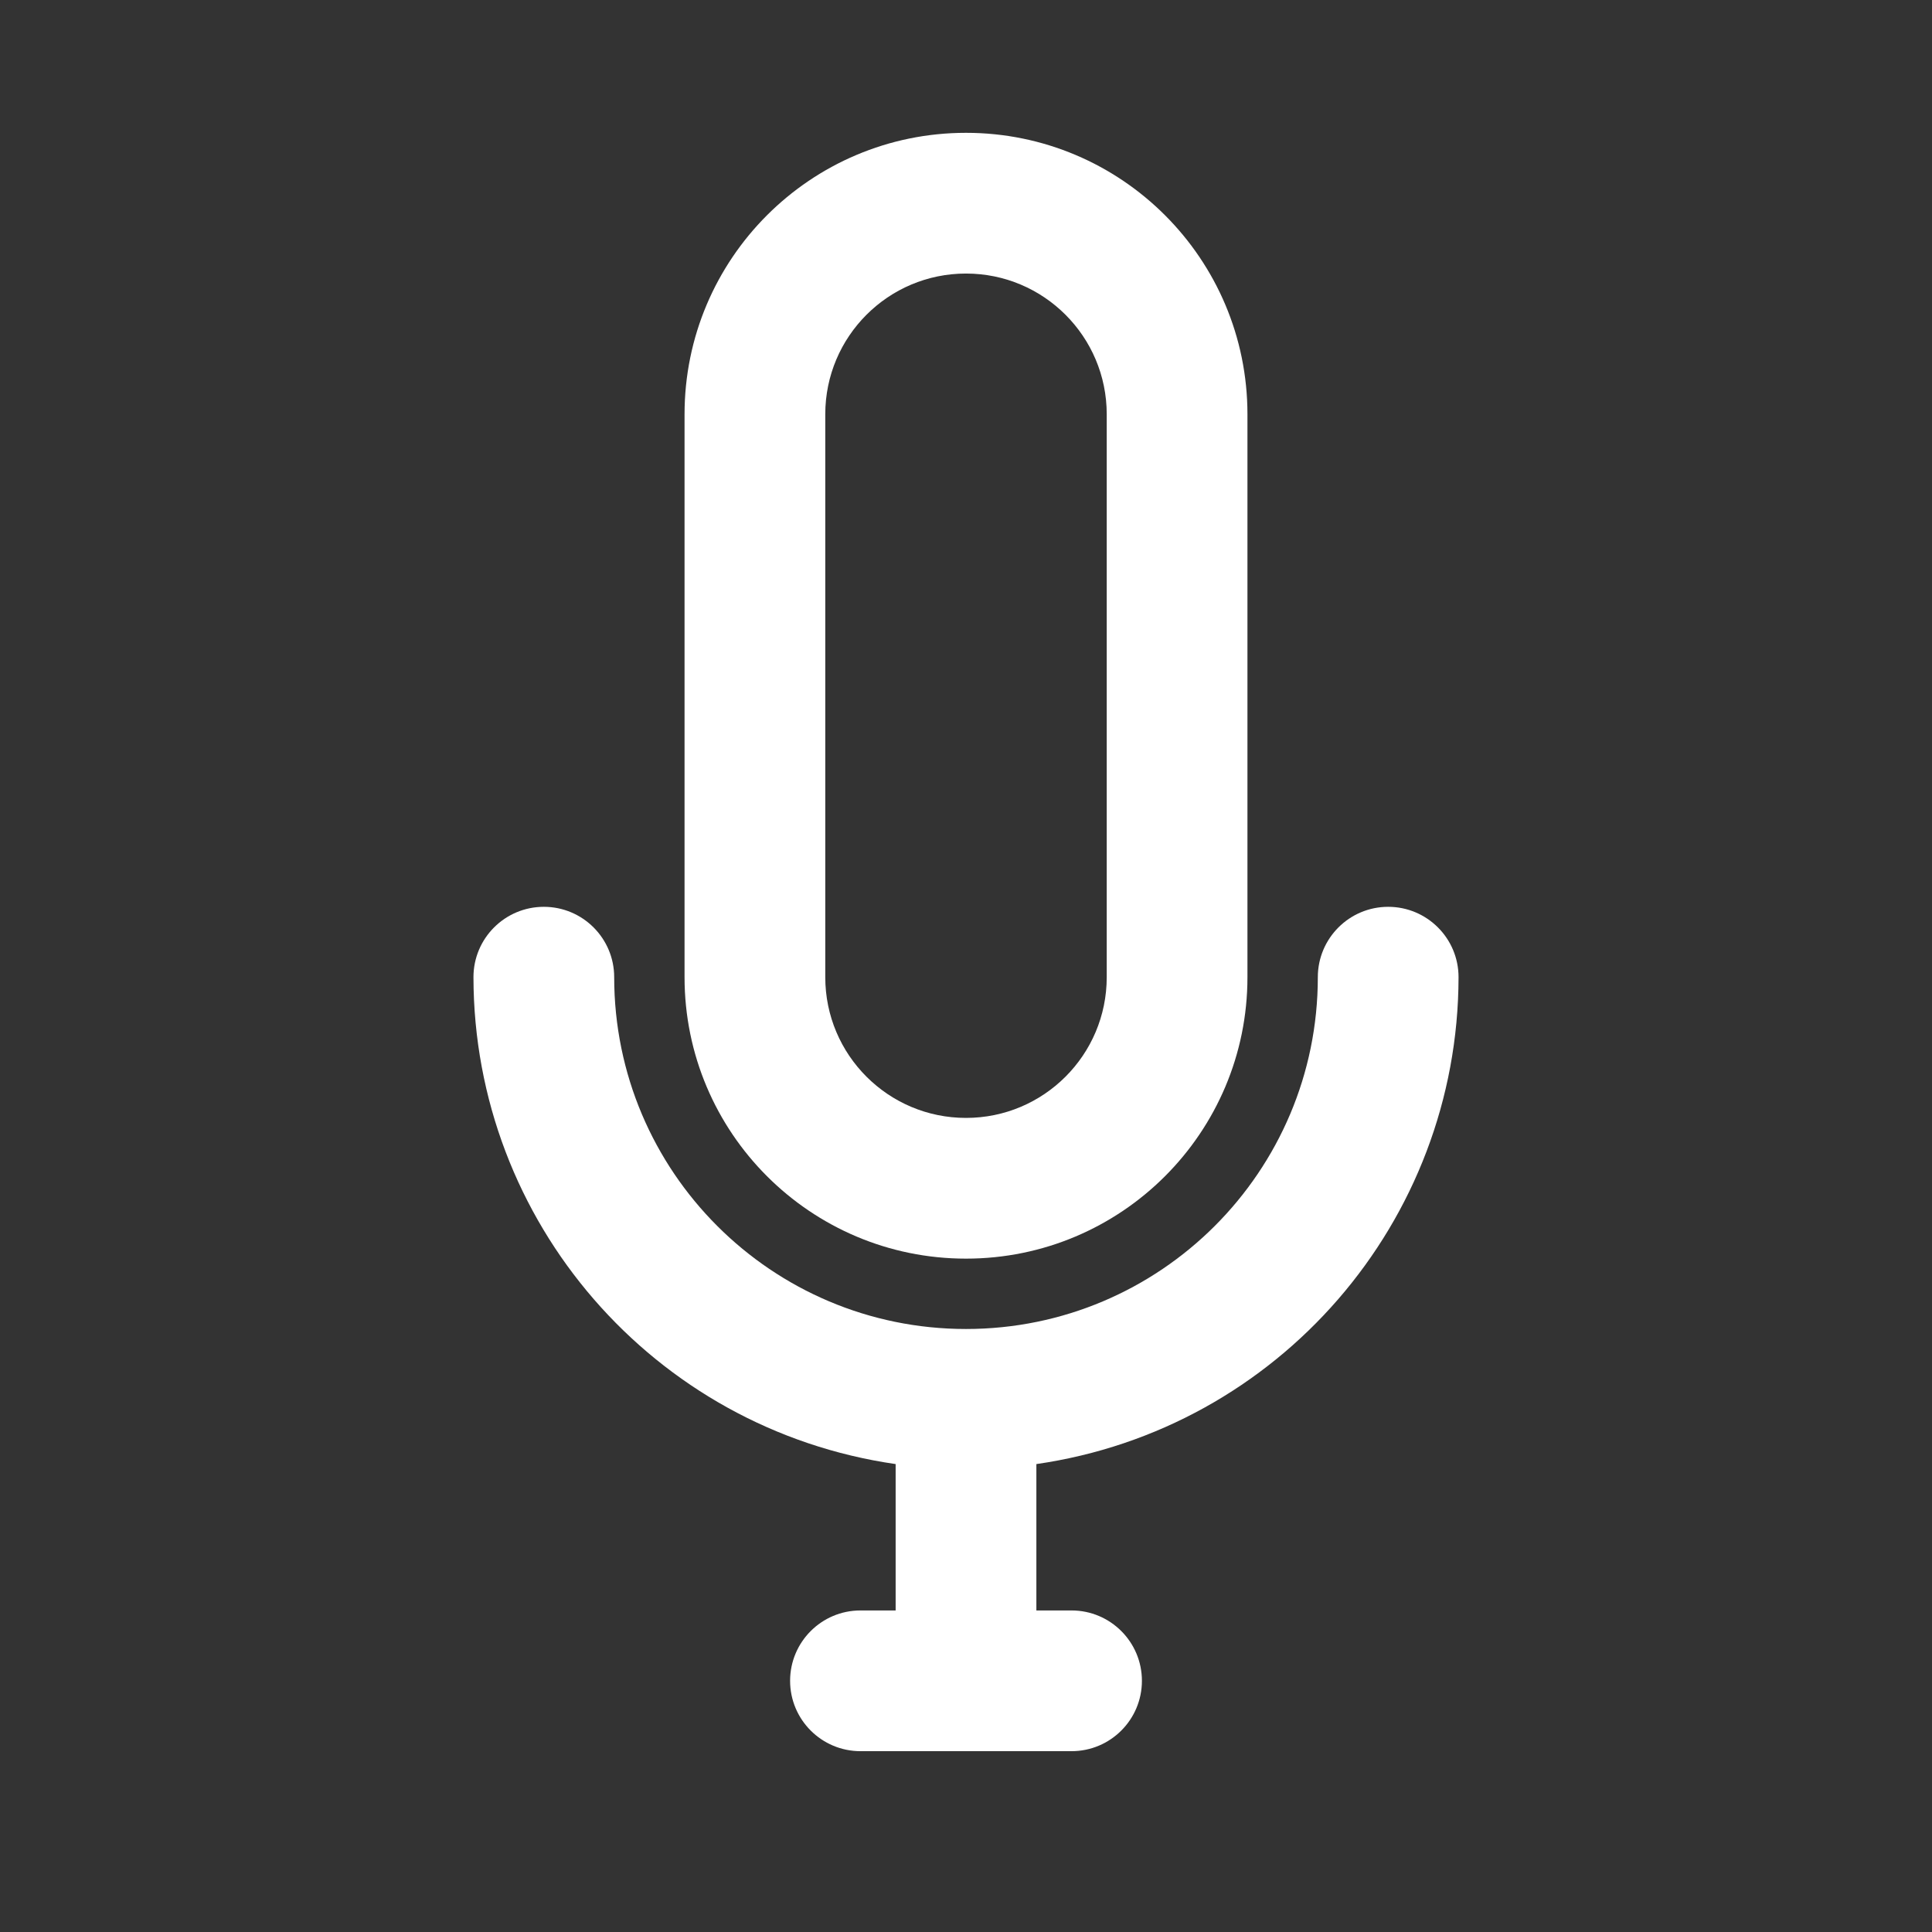 <?xml version="1.0" encoding="utf-8"?>
<!-- Generator: Adobe Illustrator 16.0.0, SVG Export Plug-In . SVG Version: 6.00 Build 0)  -->
<!DOCTYPE svg PUBLIC "-//W3C//DTD SVG 1.1//EN" "http://www.w3.org/Graphics/SVG/1.1/DTD/svg11.dtd">
<svg version="1.1" id="Layer_1" xmlns="http://www.w3.org/2000/svg" xmlns:xlink="http://www.w3.org/1999/xlink" x="0px" y="0px"
	 width="400px" height="400px" viewBox="-110 -177.5 400 400" enable-background="new -110 -177.5 400 400" xml:space="preserve">
<rect x="-110" y="-177.5" width="400" height="400" fill="#333333" stroke="none"/>
<title></title>
<path fill="#FFFFFF" d="M90,83.087c32.186,0,58.271-26.085,58.271-58.271V-91.729C148.271-123.911,122.186-150,90-150
	c-32.182,0-58.272,26.089-58.272,58.271V24.815C31.728,57.002,57.818,83.087,90,83.087z M60.864-91.729
	c0-16.093,13.043-29.136,29.136-29.136s29.136,13.043,29.136,29.136V24.815c0,16.093-13.043,29.136-29.136,29.136
	S60.864,40.908,60.864,24.815V-91.729z"/>
<path fill="#FFFFFF" d="M191.976,24.815c0-8.047-6.525-14.568-14.568-14.568c-8.042,0-14.567,6.521-14.567,14.568
	c0,40.229-32.611,72.839-72.84,72.839s-72.84-32.61-72.84-72.839c0-8.047-6.521-14.568-14.568-14.568s-14.568,6.521-14.568,14.568
	c0.061,50.646,37.281,93.576,87.408,100.807v30.305h-7.284c-8.046,0-14.568,6.524-14.568,14.567s6.521,14.568,14.568,14.568h43.704
	c8.043,0,14.568-6.525,14.568-14.568s-6.525-14.567-14.568-14.567h-7.283v-30.305C154.69,118.392,191.915,75.461,191.976,24.815z"/>
</svg>
